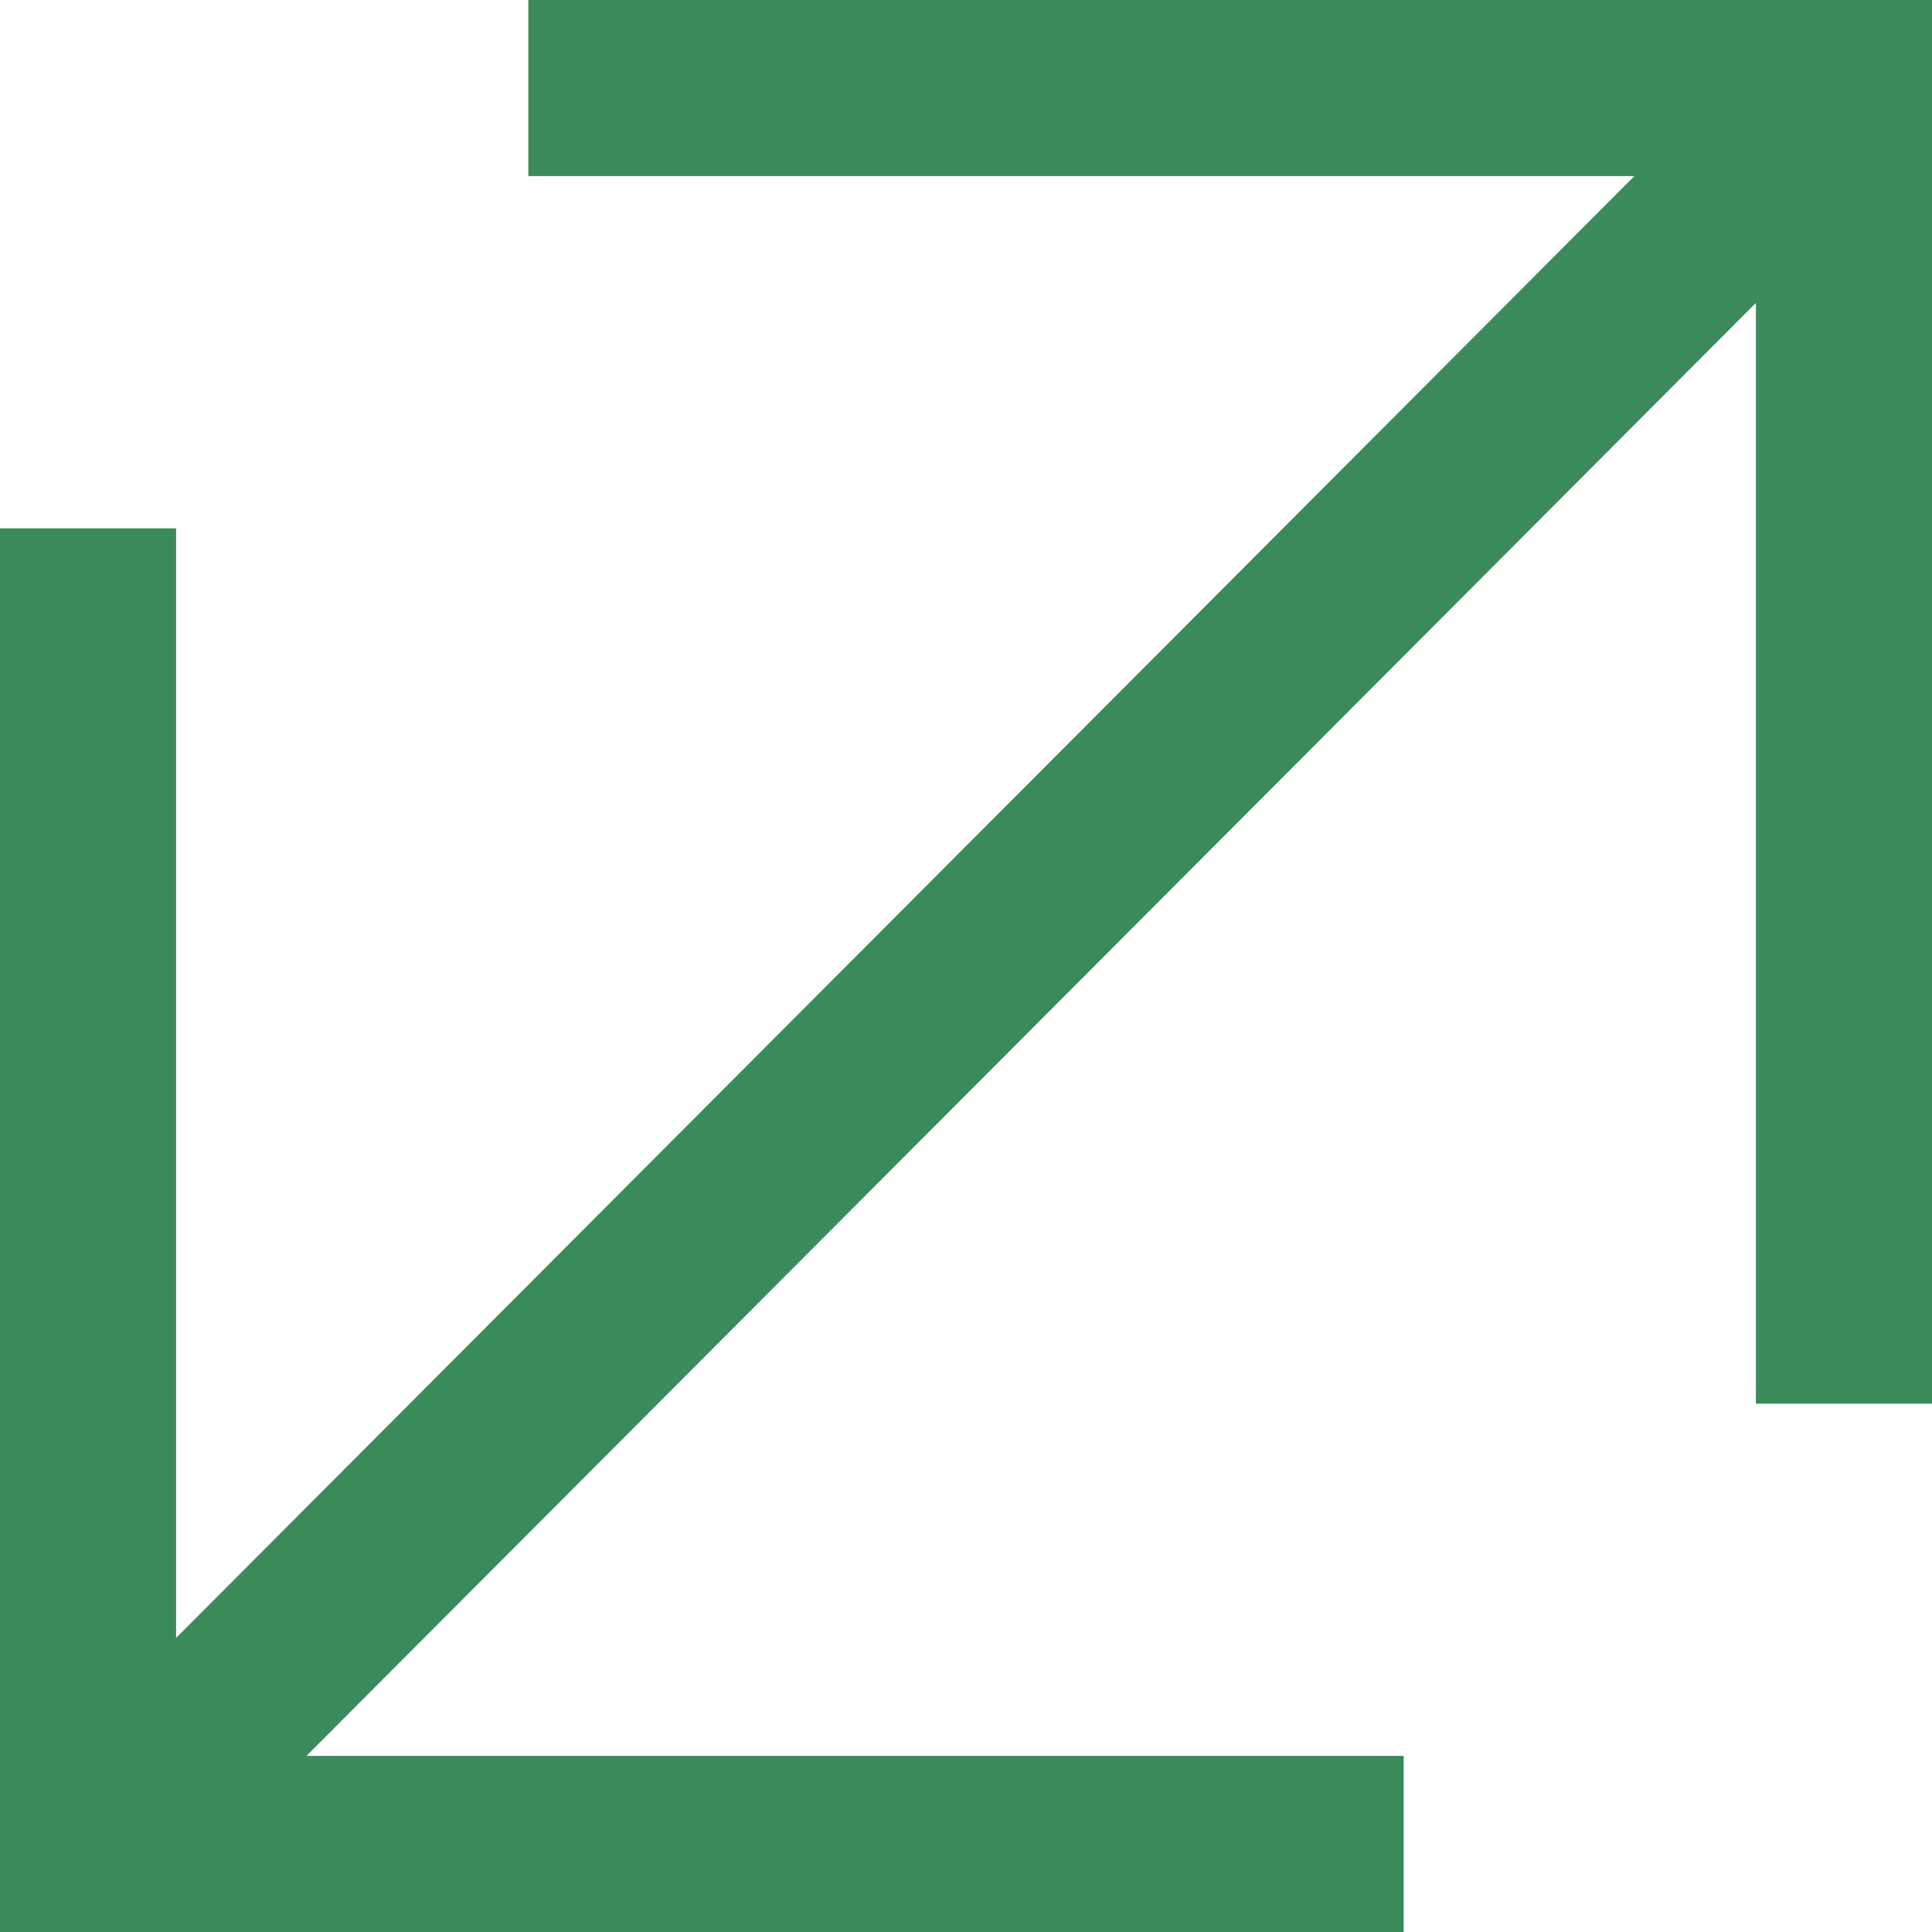 <svg width="40" height="40" viewBox="0 0 40 40" fill="none" xmlns="http://www.w3.org/2000/svg">
<path d="M10.939 0V3.646H33.838L3.646 33.911V10.939H0V40H29.061V36.354H6.345L36.354 6.272V29.061H40V0H10.939Z" fill="#3A8A5C"/>
</svg>
